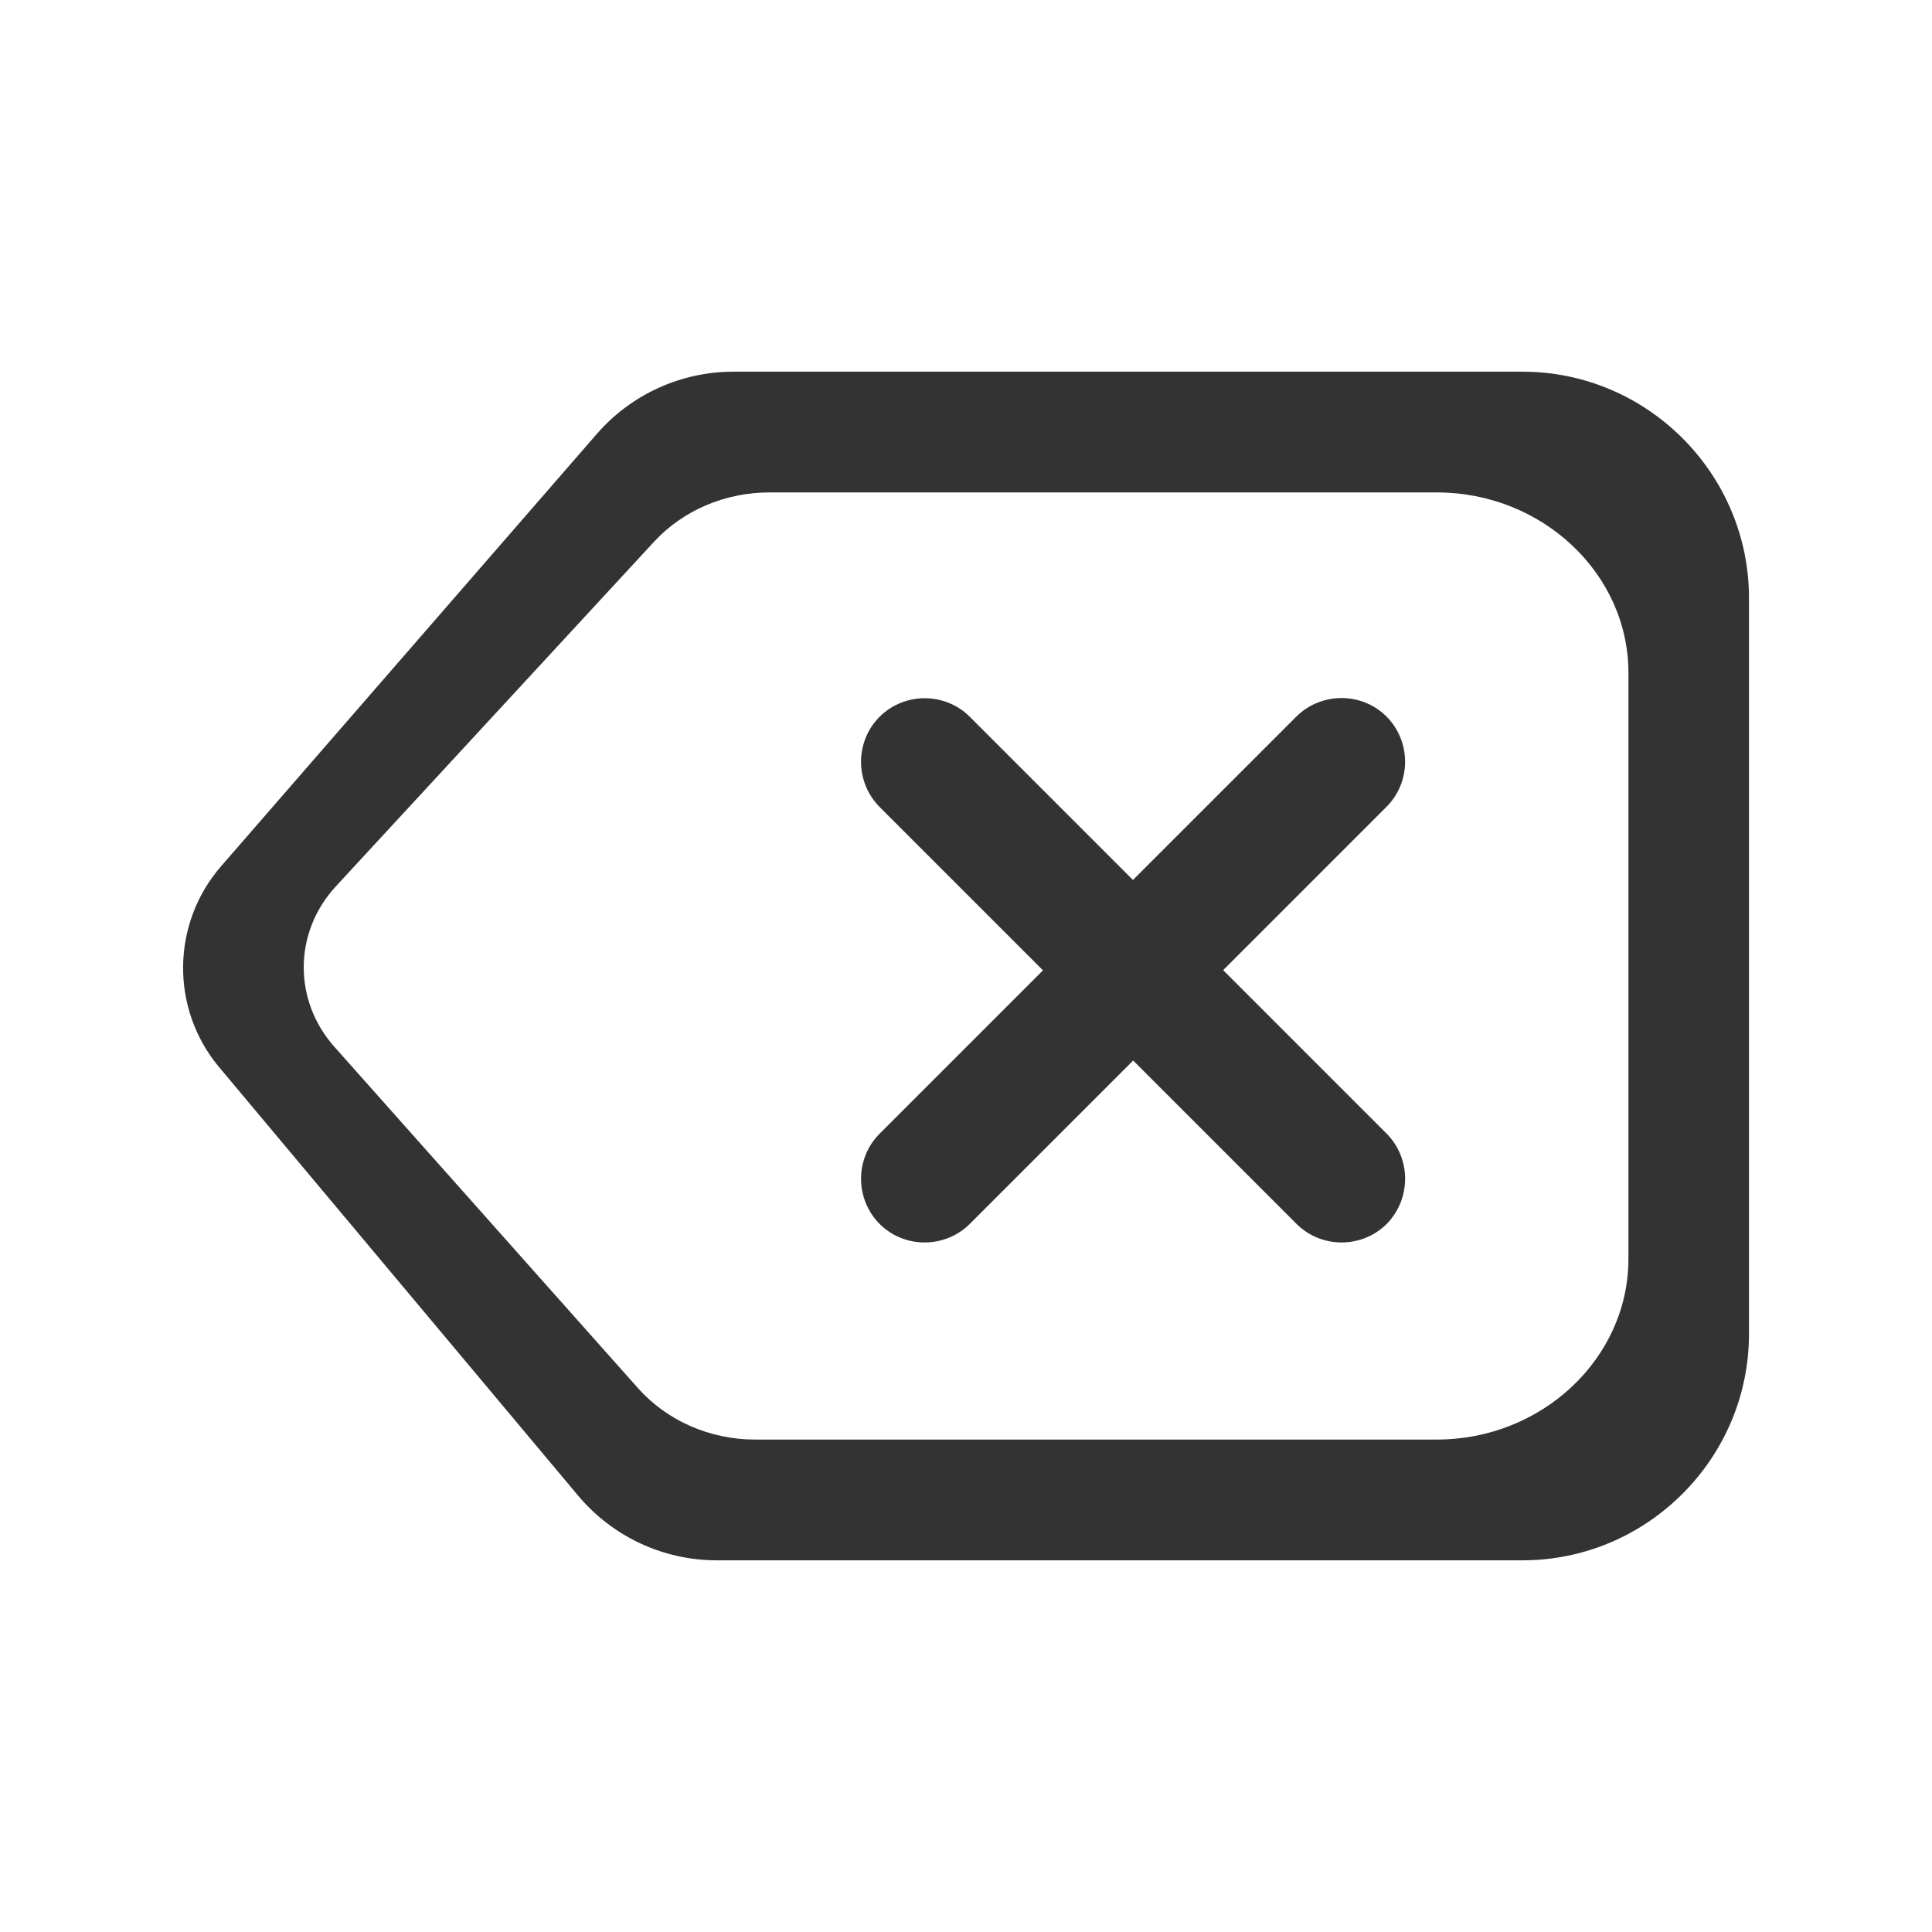 <?xml version="1.0" standalone="no"?><!DOCTYPE svg PUBLIC "-//W3C//DTD SVG 1.1//EN" "http://www.w3.org/Graphics/SVG/1.1/DTD/svg11.dtd"><svg t="1709275597521" class="icon" viewBox="0 0 1024 1024" version="1.1" xmlns="http://www.w3.org/2000/svg" p-id="5214" xmlns:xlink="http://www.w3.org/1999/xlink" width="48" height="48"><path d="M927 707V317c0-66-54-120-120-120H388.7c-27.7 0-54.1 12-72.3 32.9L117.2 459.1c-26.5 30.5-26.9 75.7-1 106.6l190.2 227c18.2 21.7 45.1 34.3 73.4 34.3H807c66 0 120-54 120-120z m-165.5 56H400.2c-24 0-46.7-10-62.1-27.3L177.2 554.8c-21.9-24.7-21.6-60.7 0.8-85l168.6-182.6c15.4-16.7 37.7-26.2 61.2-26.2h353.8c55.8 0 101.5 43 101.5 95.6v310.8C863 720 817.3 763 761.5 763z" fill="#333333" p-id="5215"></path><path d="M734.9 600.8l-86.6-86.6 86.6-86.6c13.1-13.1 13.1-34.6 0-47.8-13.1-13.1-34.6-13.1-47.8 0l-86.6 86.6-86.5-86.5c-13.1-13.1-34.6-13.1-47.8 0-13.1 13.1-13.1 34.6 0 47.8l86.6 86.6-86.6 86.6c-13.1 13.1-13.1 34.6 0 47.8 13.1 13.1 34.6 13.1 47.8 0l86.6-86.6 86.6 86.6c13.1 13.1 34.6 13.1 47.8 0 13-13.3 13-34.7-0.1-47.9z" fill="#333333" p-id="5216"></path></svg>